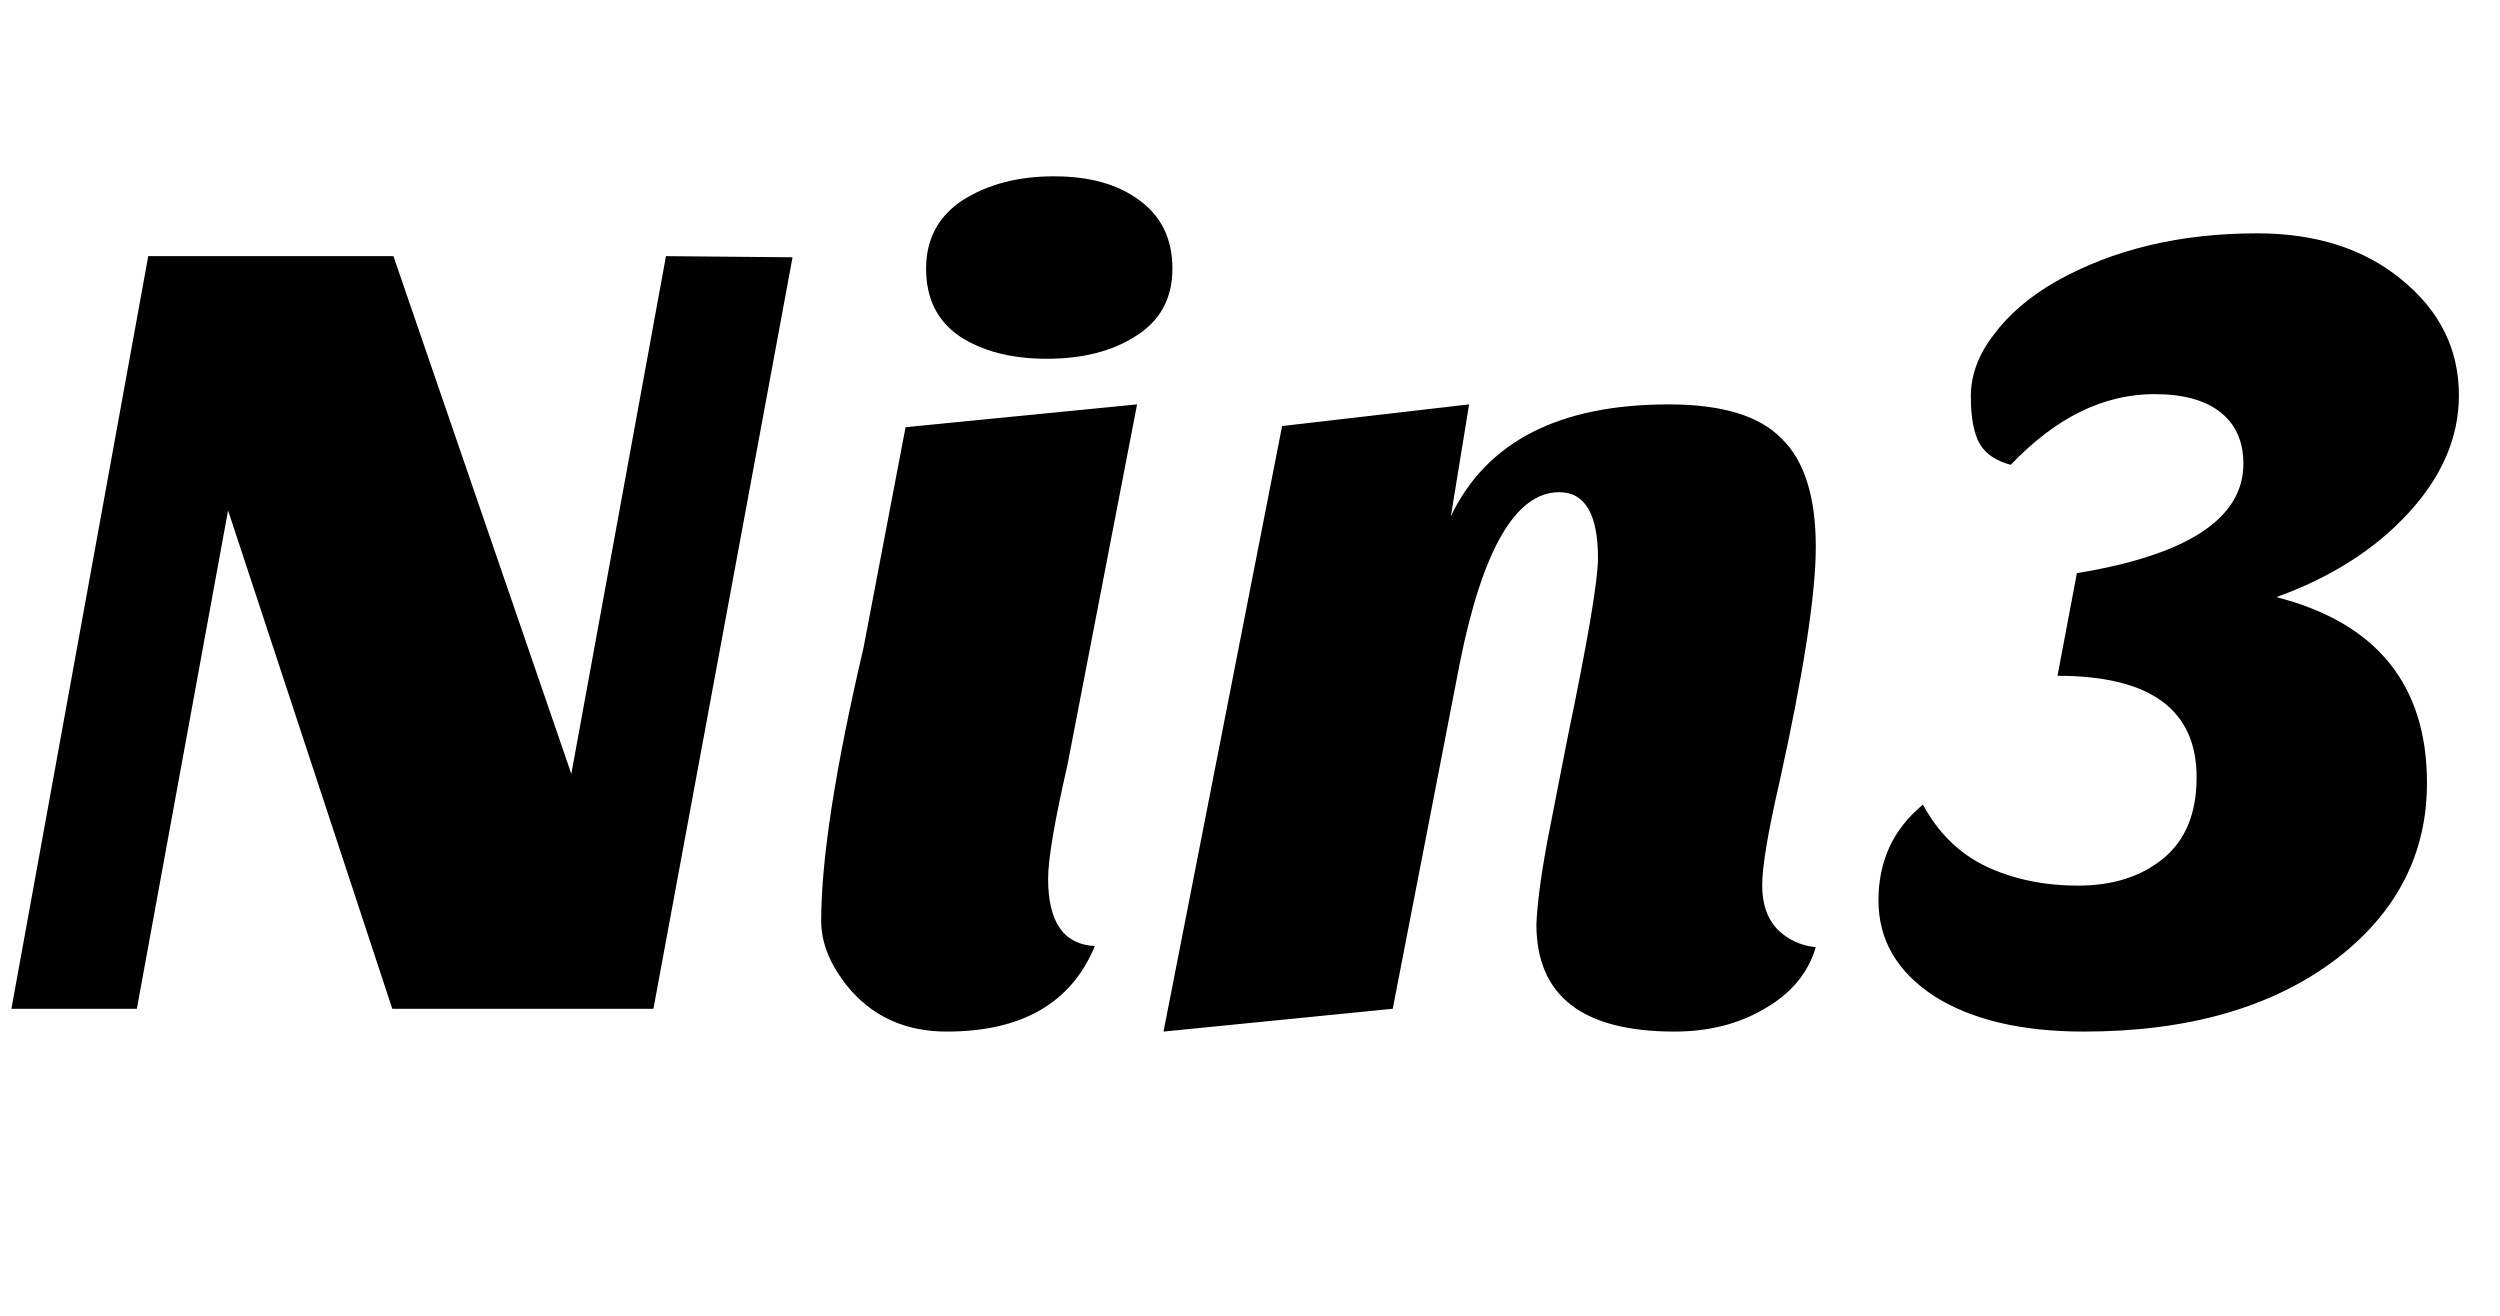 <svg width="57" height="30" viewBox="0 0 57 30" xmlns="http://www.w3.org/2000/svg">
<path d="M0.26 23L3.38 5.84H8.97L13.026 17.644L15.184 5.84L18.07 5.866L14.898 23H8.944L5.2 11.638L3.12 23H0.26ZM24.963 21.57C24.426 22.87 23.299 23.52 21.583 23.52C20.699 23.52 19.98 23.217 19.425 22.61C18.957 22.073 18.723 21.535 18.723 20.998C18.723 19.594 19.044 17.523 19.685 14.784L20.647 9.74L25.925 9.22L24.339 17.436C24.045 18.719 23.897 19.585 23.897 20.036C23.897 21.024 24.253 21.535 24.963 21.57ZM21.115 6.126C21.115 5.45 21.393 4.93 21.947 4.566C22.519 4.202 23.213 4.02 24.027 4.02C24.842 4.02 25.492 4.202 25.977 4.566C26.48 4.93 26.731 5.45 26.731 6.126C26.731 6.802 26.454 7.313 25.899 7.66C25.362 8.007 24.686 8.18 23.871 8.18C23.057 8.18 22.389 8.007 21.869 7.66C21.367 7.313 21.115 6.802 21.115 6.126ZM38.176 23.52C36.079 23.52 35.03 22.705 35.03 21.076C35.048 20.625 35.126 20.019 35.264 19.256L35.732 16.864C36.2 14.611 36.434 13.233 36.434 12.73C36.434 11.725 36.14 11.222 35.55 11.222C34.562 11.222 33.808 12.513 33.288 15.096L31.754 23L26.528 23.52L29.232 9.714L33.496 9.22L33.08 11.768C33.895 10.069 35.55 9.22 38.046 9.22C39.26 9.22 40.118 9.48 40.62 10C41.14 10.503 41.4 11.326 41.4 12.47C41.4 13.545 41.123 15.339 40.568 17.852C40.308 18.979 40.178 19.759 40.178 20.192C40.178 20.608 40.291 20.937 40.516 21.18C40.759 21.423 41.054 21.561 41.4 21.596C41.227 22.185 40.837 22.653 40.23 23C39.641 23.347 38.956 23.52 38.176 23.52ZM51.903 13.614C54.191 14.203 55.335 15.616 55.335 17.852C55.335 19.464 54.65 20.799 53.281 21.856C51.825 22.965 49.901 23.52 47.509 23.52C46.088 23.52 44.952 23.251 44.103 22.714C43.254 22.159 42.829 21.431 42.829 20.53C42.829 19.629 43.167 18.901 43.843 18.346C44.19 18.987 44.666 19.455 45.273 19.75C45.897 20.045 46.599 20.192 47.379 20.192C48.176 20.192 48.826 19.984 49.329 19.568C49.832 19.152 50.083 18.537 50.083 17.722C50.083 16.179 49.026 15.408 46.911 15.408L47.353 13.068C49.884 12.652 51.149 11.82 51.149 10.572C51.149 10.069 50.976 9.679 50.629 9.402C50.282 9.125 49.78 8.986 49.121 8.986C47.96 8.986 46.868 9.523 45.845 10.598C45.516 10.511 45.282 10.355 45.143 10.13C45.004 9.887 44.935 9.523 44.935 9.038C44.935 8.553 45.108 8.085 45.455 7.634C45.802 7.166 46.278 6.759 46.885 6.412C48.185 5.684 49.71 5.32 51.461 5.32C52.796 5.32 53.888 5.667 54.737 6.36C55.621 7.071 56.063 7.955 56.063 9.012C56.063 9.965 55.682 10.858 54.919 11.69C54.156 12.522 53.151 13.163 51.903 13.614Z" fill="evenodd"/>
</svg>
